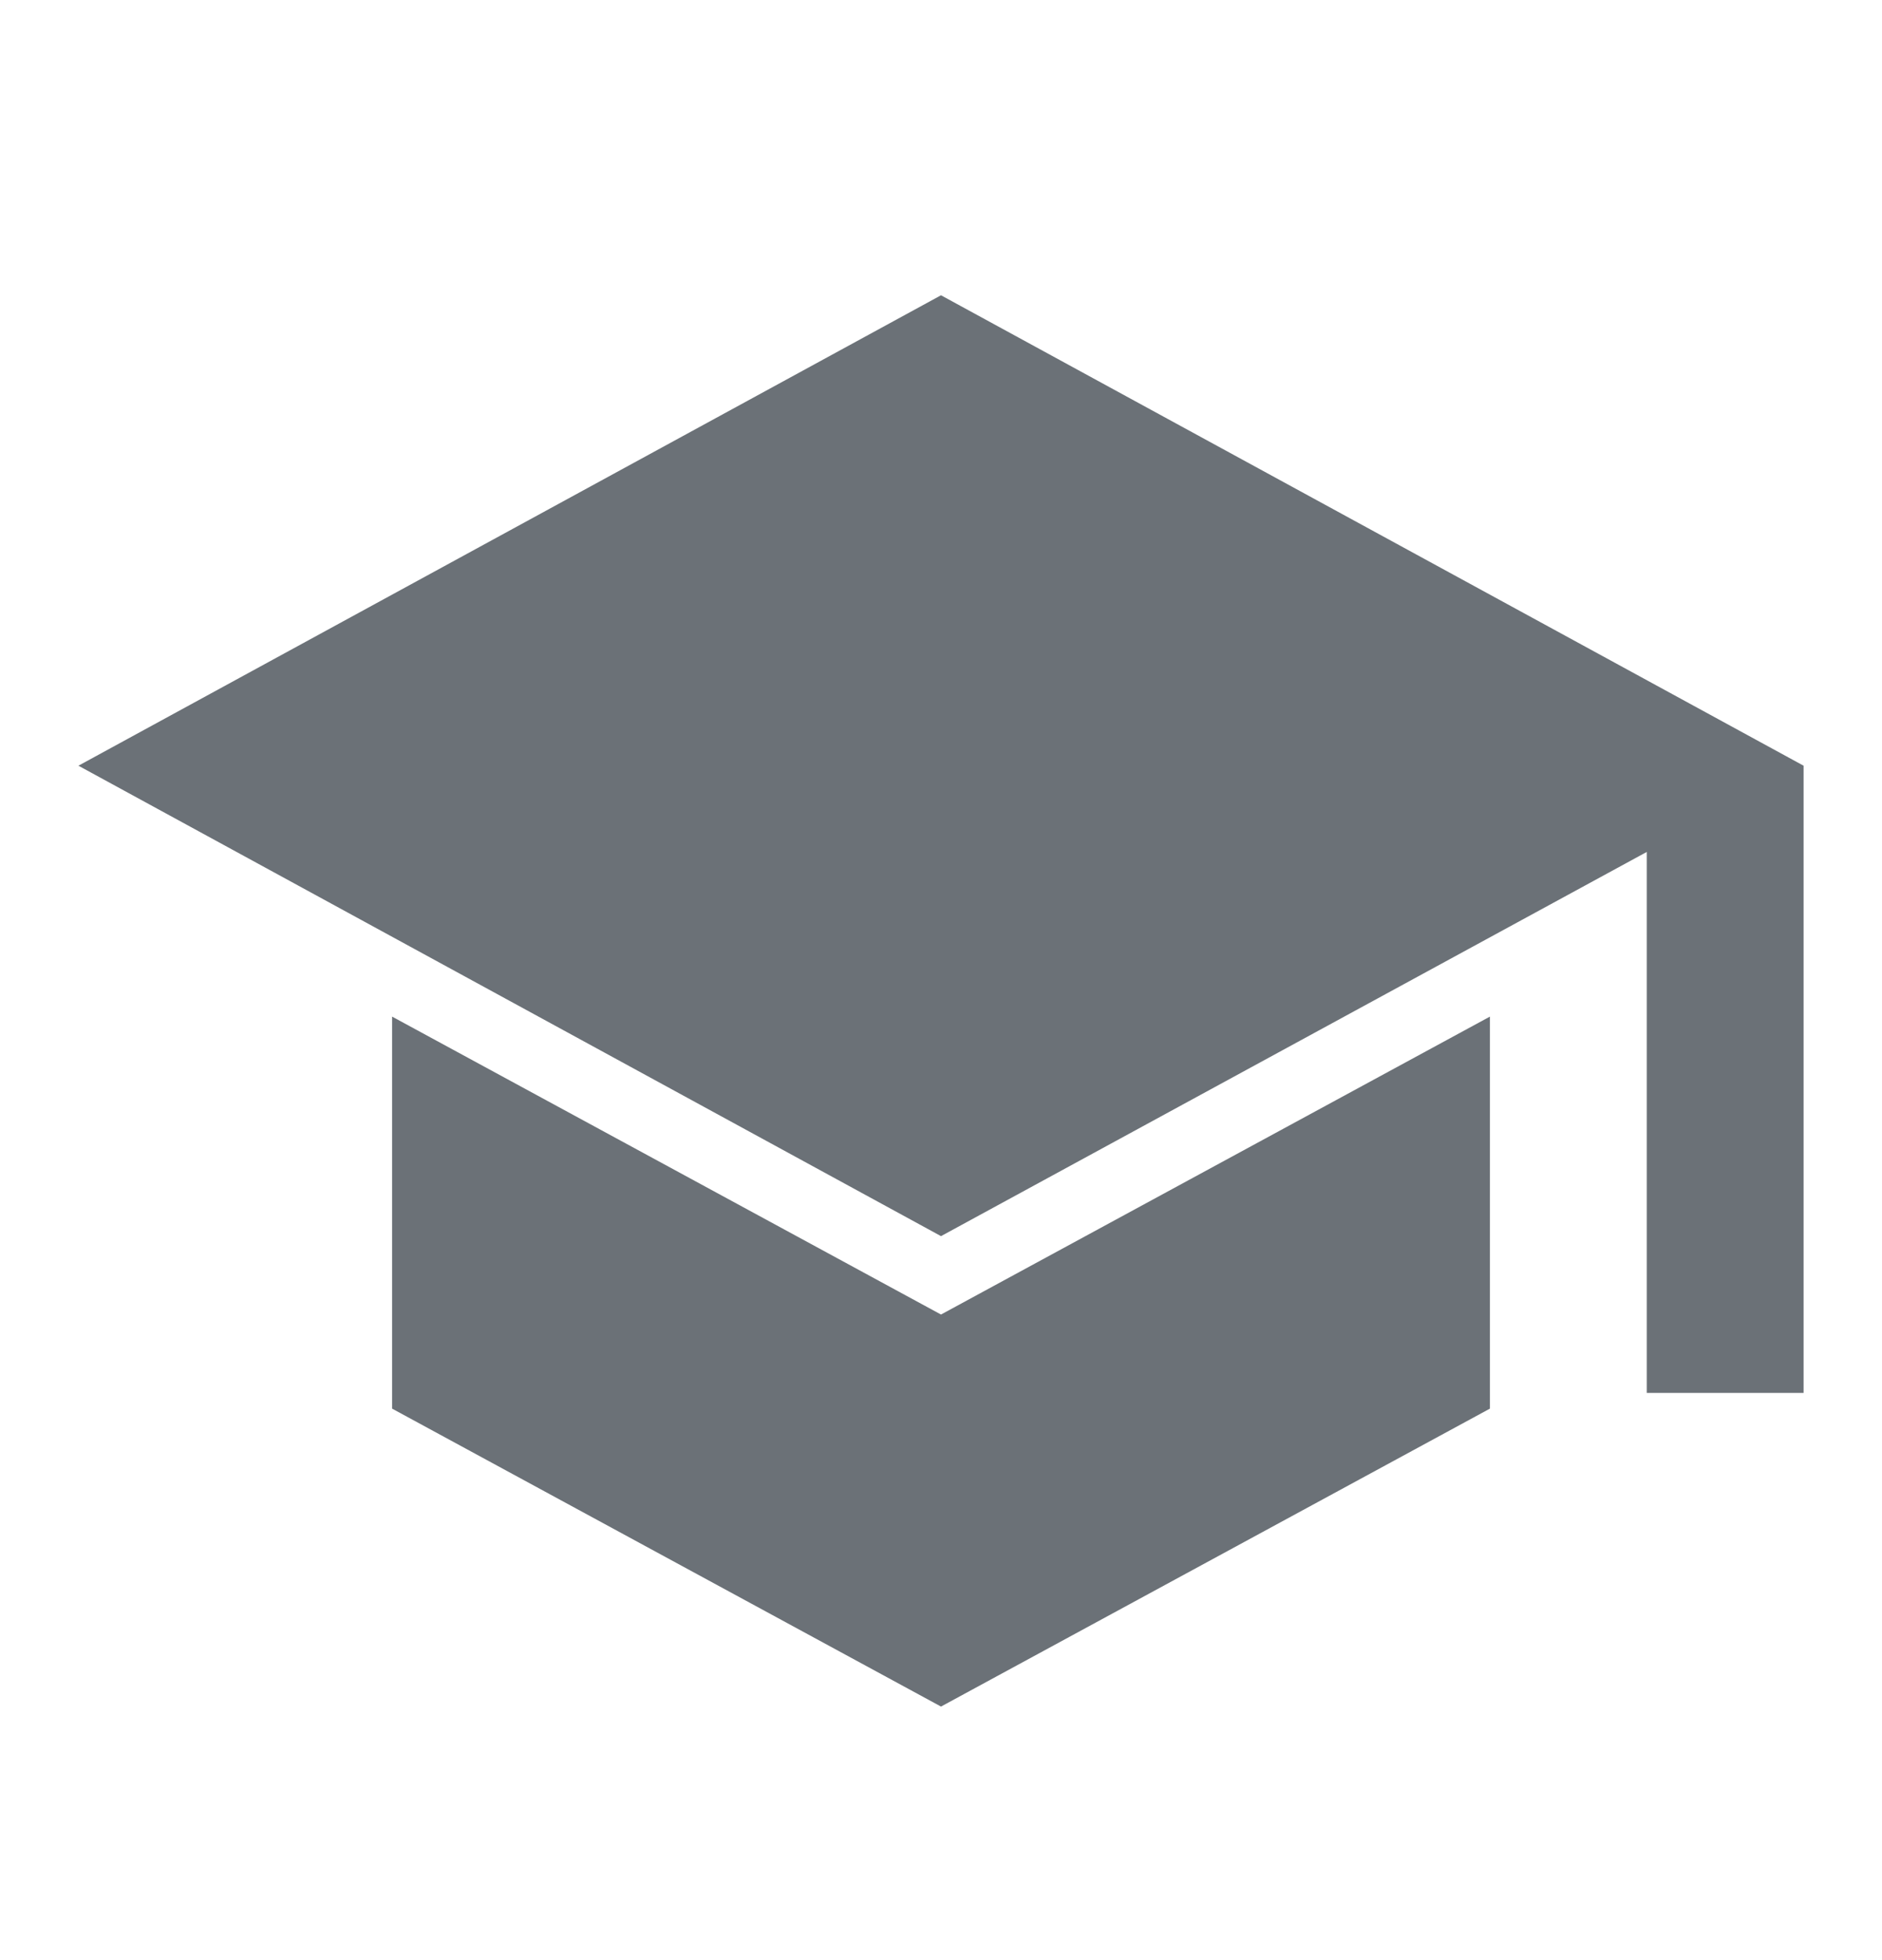 <svg width="24" height="25" viewBox="0 0 24 25" fill="none" xmlns="http://www.w3.org/2000/svg">
<mask id="mask0_4928_86968" style="mask-type:alpha" maskUnits="userSpaceOnUse" x="0" y="0" width="24" height="25">
<rect y="0.766" width="24" height="24" fill="#D9D9D9"/>
</mask>
<g mask="url(#mask0_4928_86968)">
<path d="M21 17.766V10.866L12 15.766L1 9.766L12 3.766L23 9.766V17.766H21ZM12 21.766L5 17.966V12.966L12 16.766L19 12.966V17.966L12 21.766Z" fill="#6B7177"/>
</g>
</svg>
